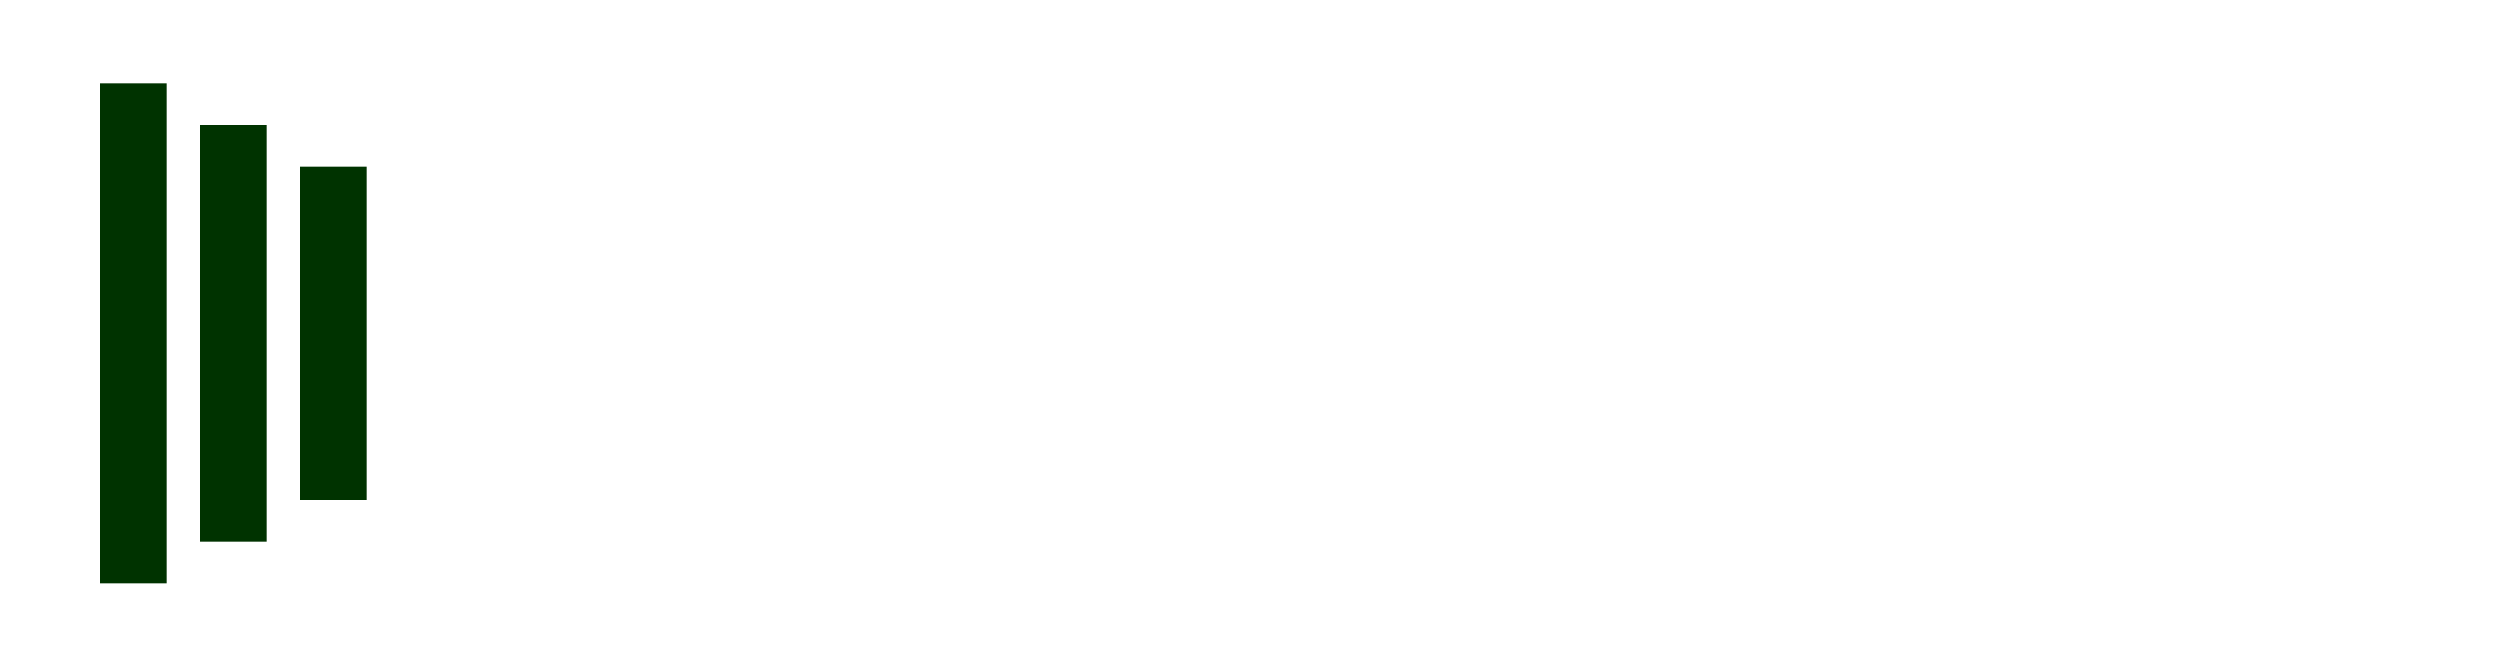 <?xml version="1.0" encoding="UTF-8"?>
<svg xmlns="http://www.w3.org/2000/svg" xmlns:xlink="http://www.w3.org/1999/xlink"
     width="300" height="80" viewBox="0 0 300 80">
<defs>
</defs>
<rect x="12" y="10.0" width="8" height="60" fill="#003300" />
<rect x="24" y="15.0" width="8" height="50" fill="#003300" />
<rect x="36" y="20.0" width="8" height="40" fill="#003300" />
</svg>